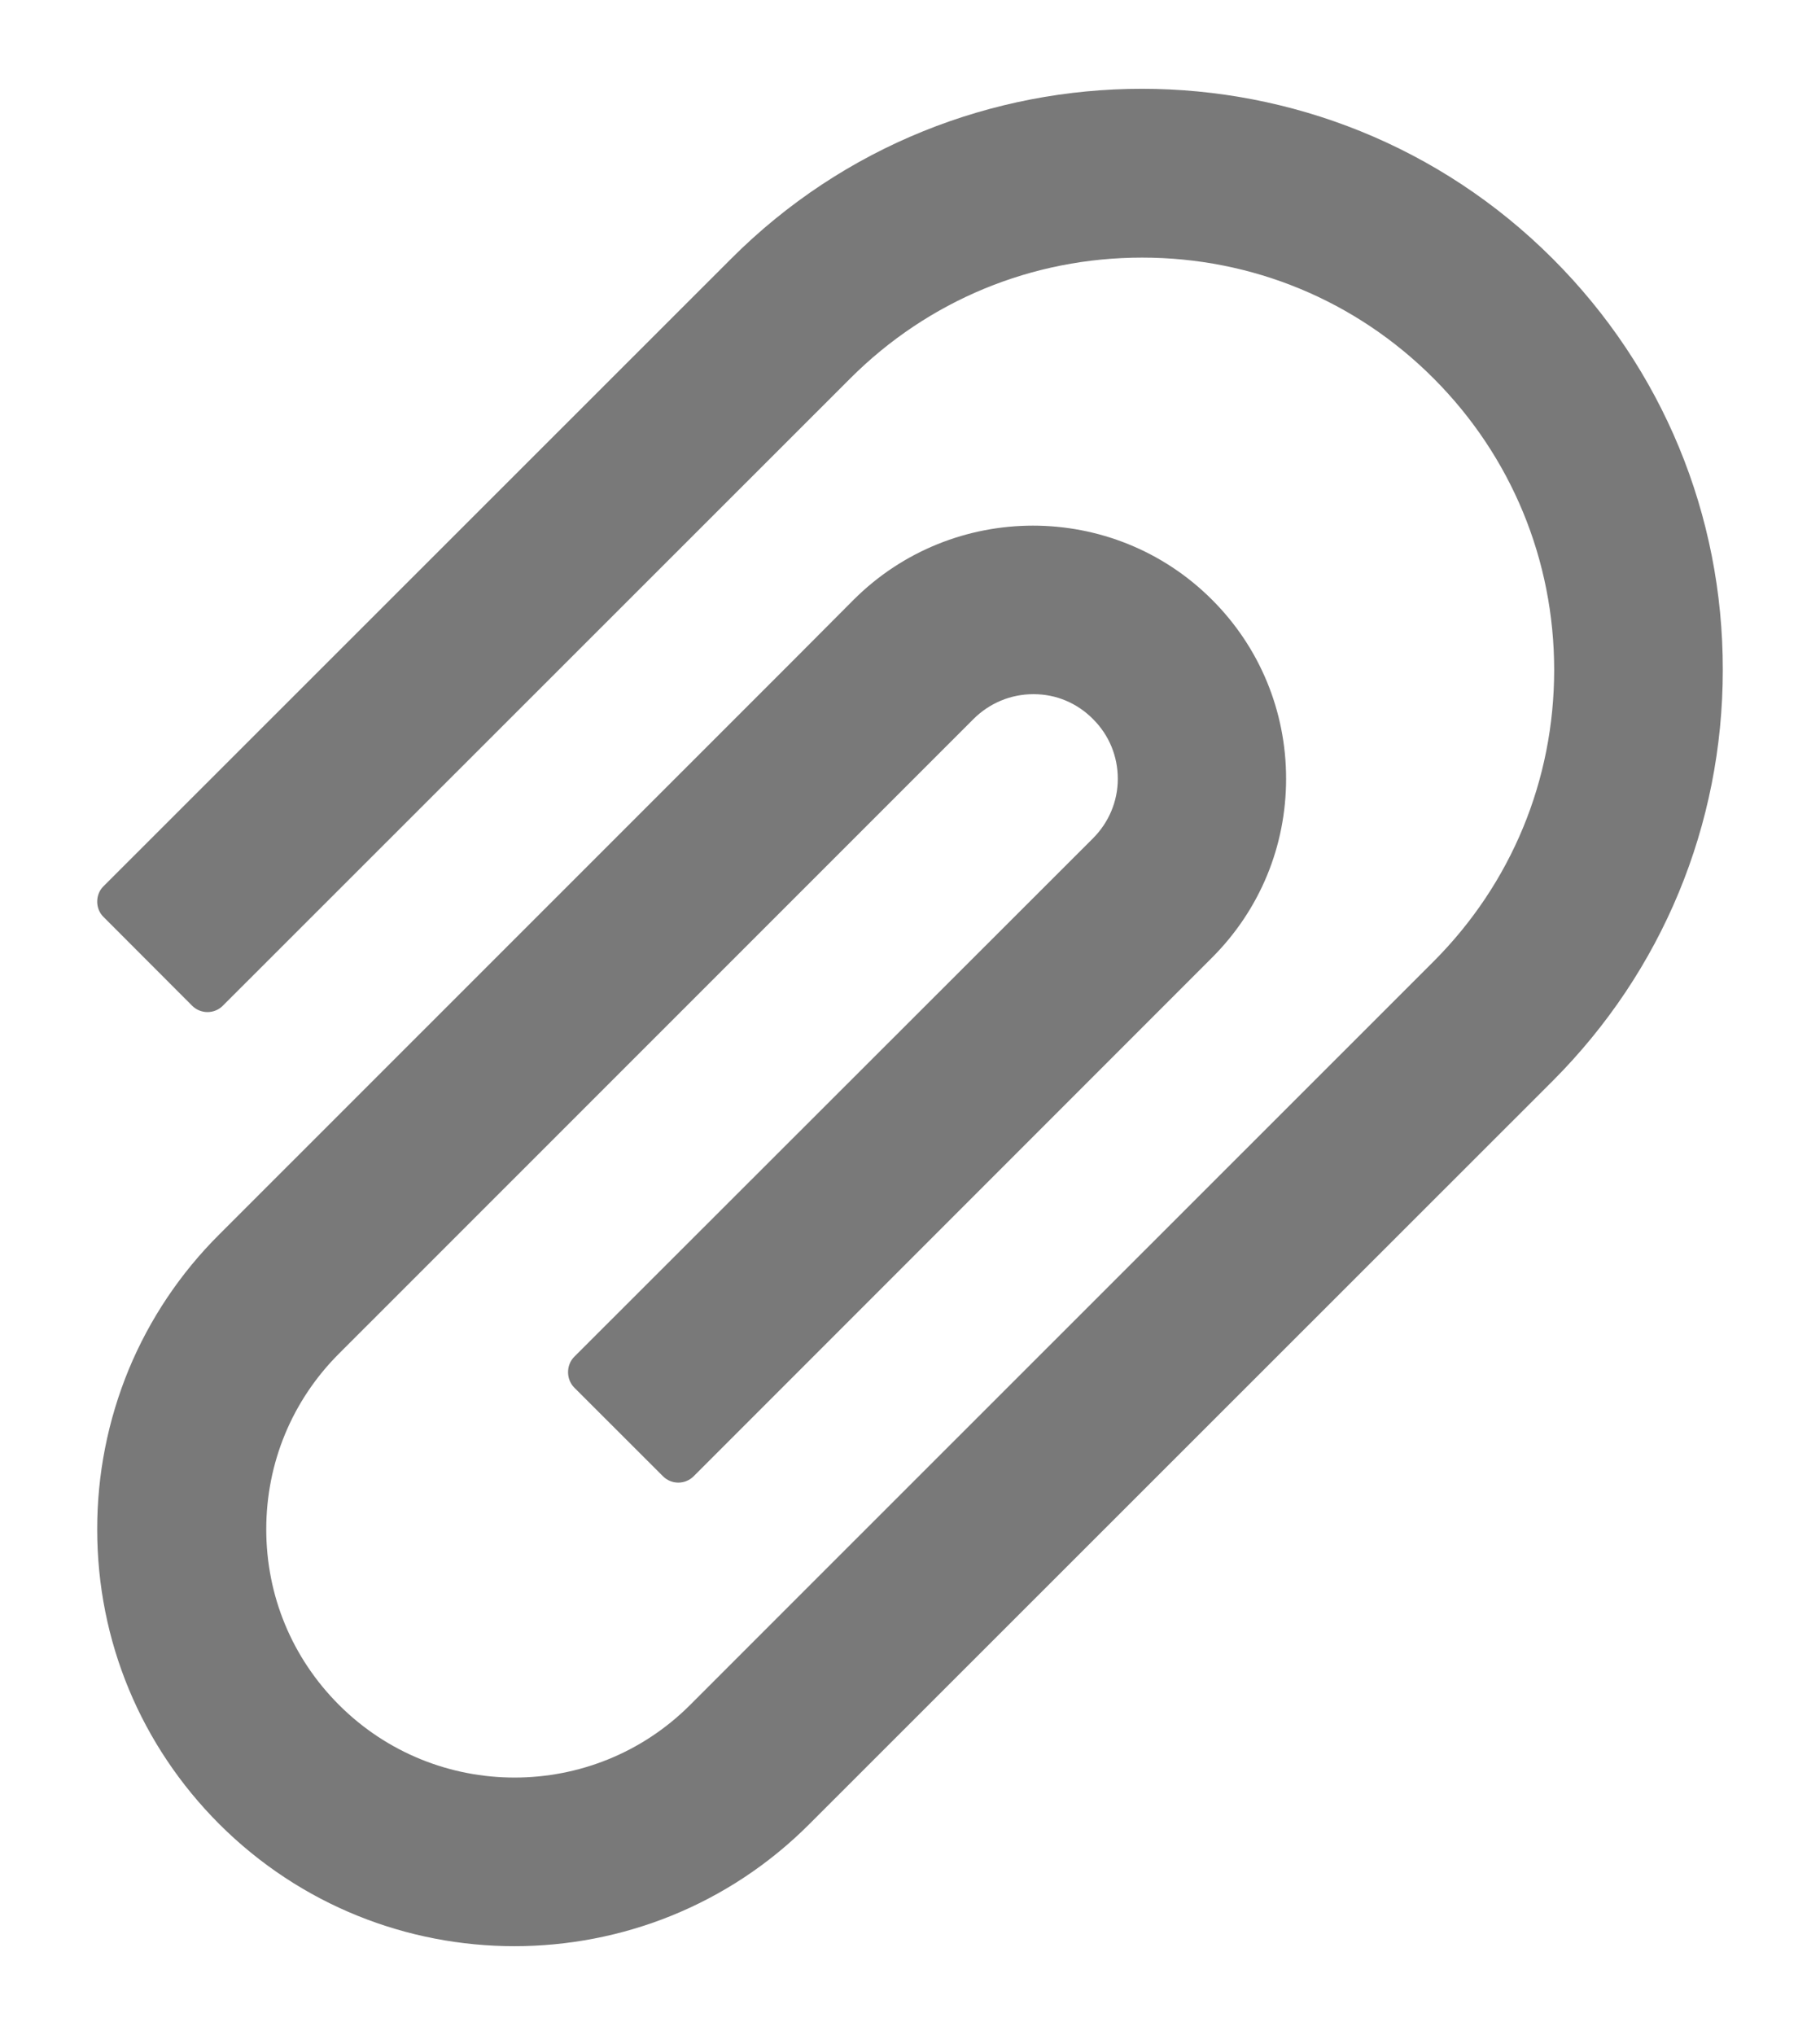 <svg width="17" height="19" viewBox="0 0 17 19" fill="none" xmlns="http://www.w3.org/2000/svg">
<path d="M14.504 2.416C12.388 0.3 8.943 0.3 6.829 2.416L0.967 8.274C0.928 8.312 0.908 8.364 0.908 8.418C0.908 8.471 0.928 8.523 0.967 8.561L1.795 9.39C1.833 9.428 1.885 9.449 1.938 9.449C1.992 9.449 2.043 9.428 2.081 9.39L7.943 3.532C8.671 2.805 9.639 2.405 10.668 2.405C11.696 2.405 12.664 2.805 13.39 3.532C14.117 4.26 14.517 5.228 14.517 6.255C14.517 7.283 14.117 8.249 13.39 8.977L7.415 14.949L6.447 15.917C5.542 16.822 4.071 16.822 3.166 15.917C2.728 15.479 2.487 14.898 2.487 14.278C2.487 13.658 2.728 13.076 3.166 12.638L9.093 6.713C9.243 6.564 9.441 6.481 9.652 6.481H9.655C9.866 6.481 10.061 6.564 10.209 6.713C10.36 6.863 10.441 7.061 10.441 7.272C10.441 7.481 10.357 7.679 10.209 7.827L5.364 12.667C5.326 12.705 5.306 12.757 5.306 12.811C5.306 12.865 5.326 12.916 5.364 12.955L6.193 13.783C6.231 13.821 6.282 13.842 6.336 13.842C6.389 13.842 6.441 13.821 6.479 13.783L11.321 8.941C11.768 8.494 12.013 7.901 12.013 7.27C12.013 6.639 11.766 6.043 11.321 5.599C10.398 4.676 8.898 4.678 7.974 5.599L7.399 6.176L2.049 11.524C1.686 11.885 1.398 12.314 1.202 12.787C1.007 13.261 0.907 13.768 0.908 14.28C0.908 15.32 1.315 16.297 2.049 17.031C2.811 17.791 3.808 18.17 4.805 18.17C5.802 18.17 6.8 17.791 7.559 17.031L14.504 10.091C15.526 9.067 16.092 7.703 16.092 6.255C16.094 4.804 15.528 3.44 14.504 2.416Z" fill="#797979"/>
</svg>
